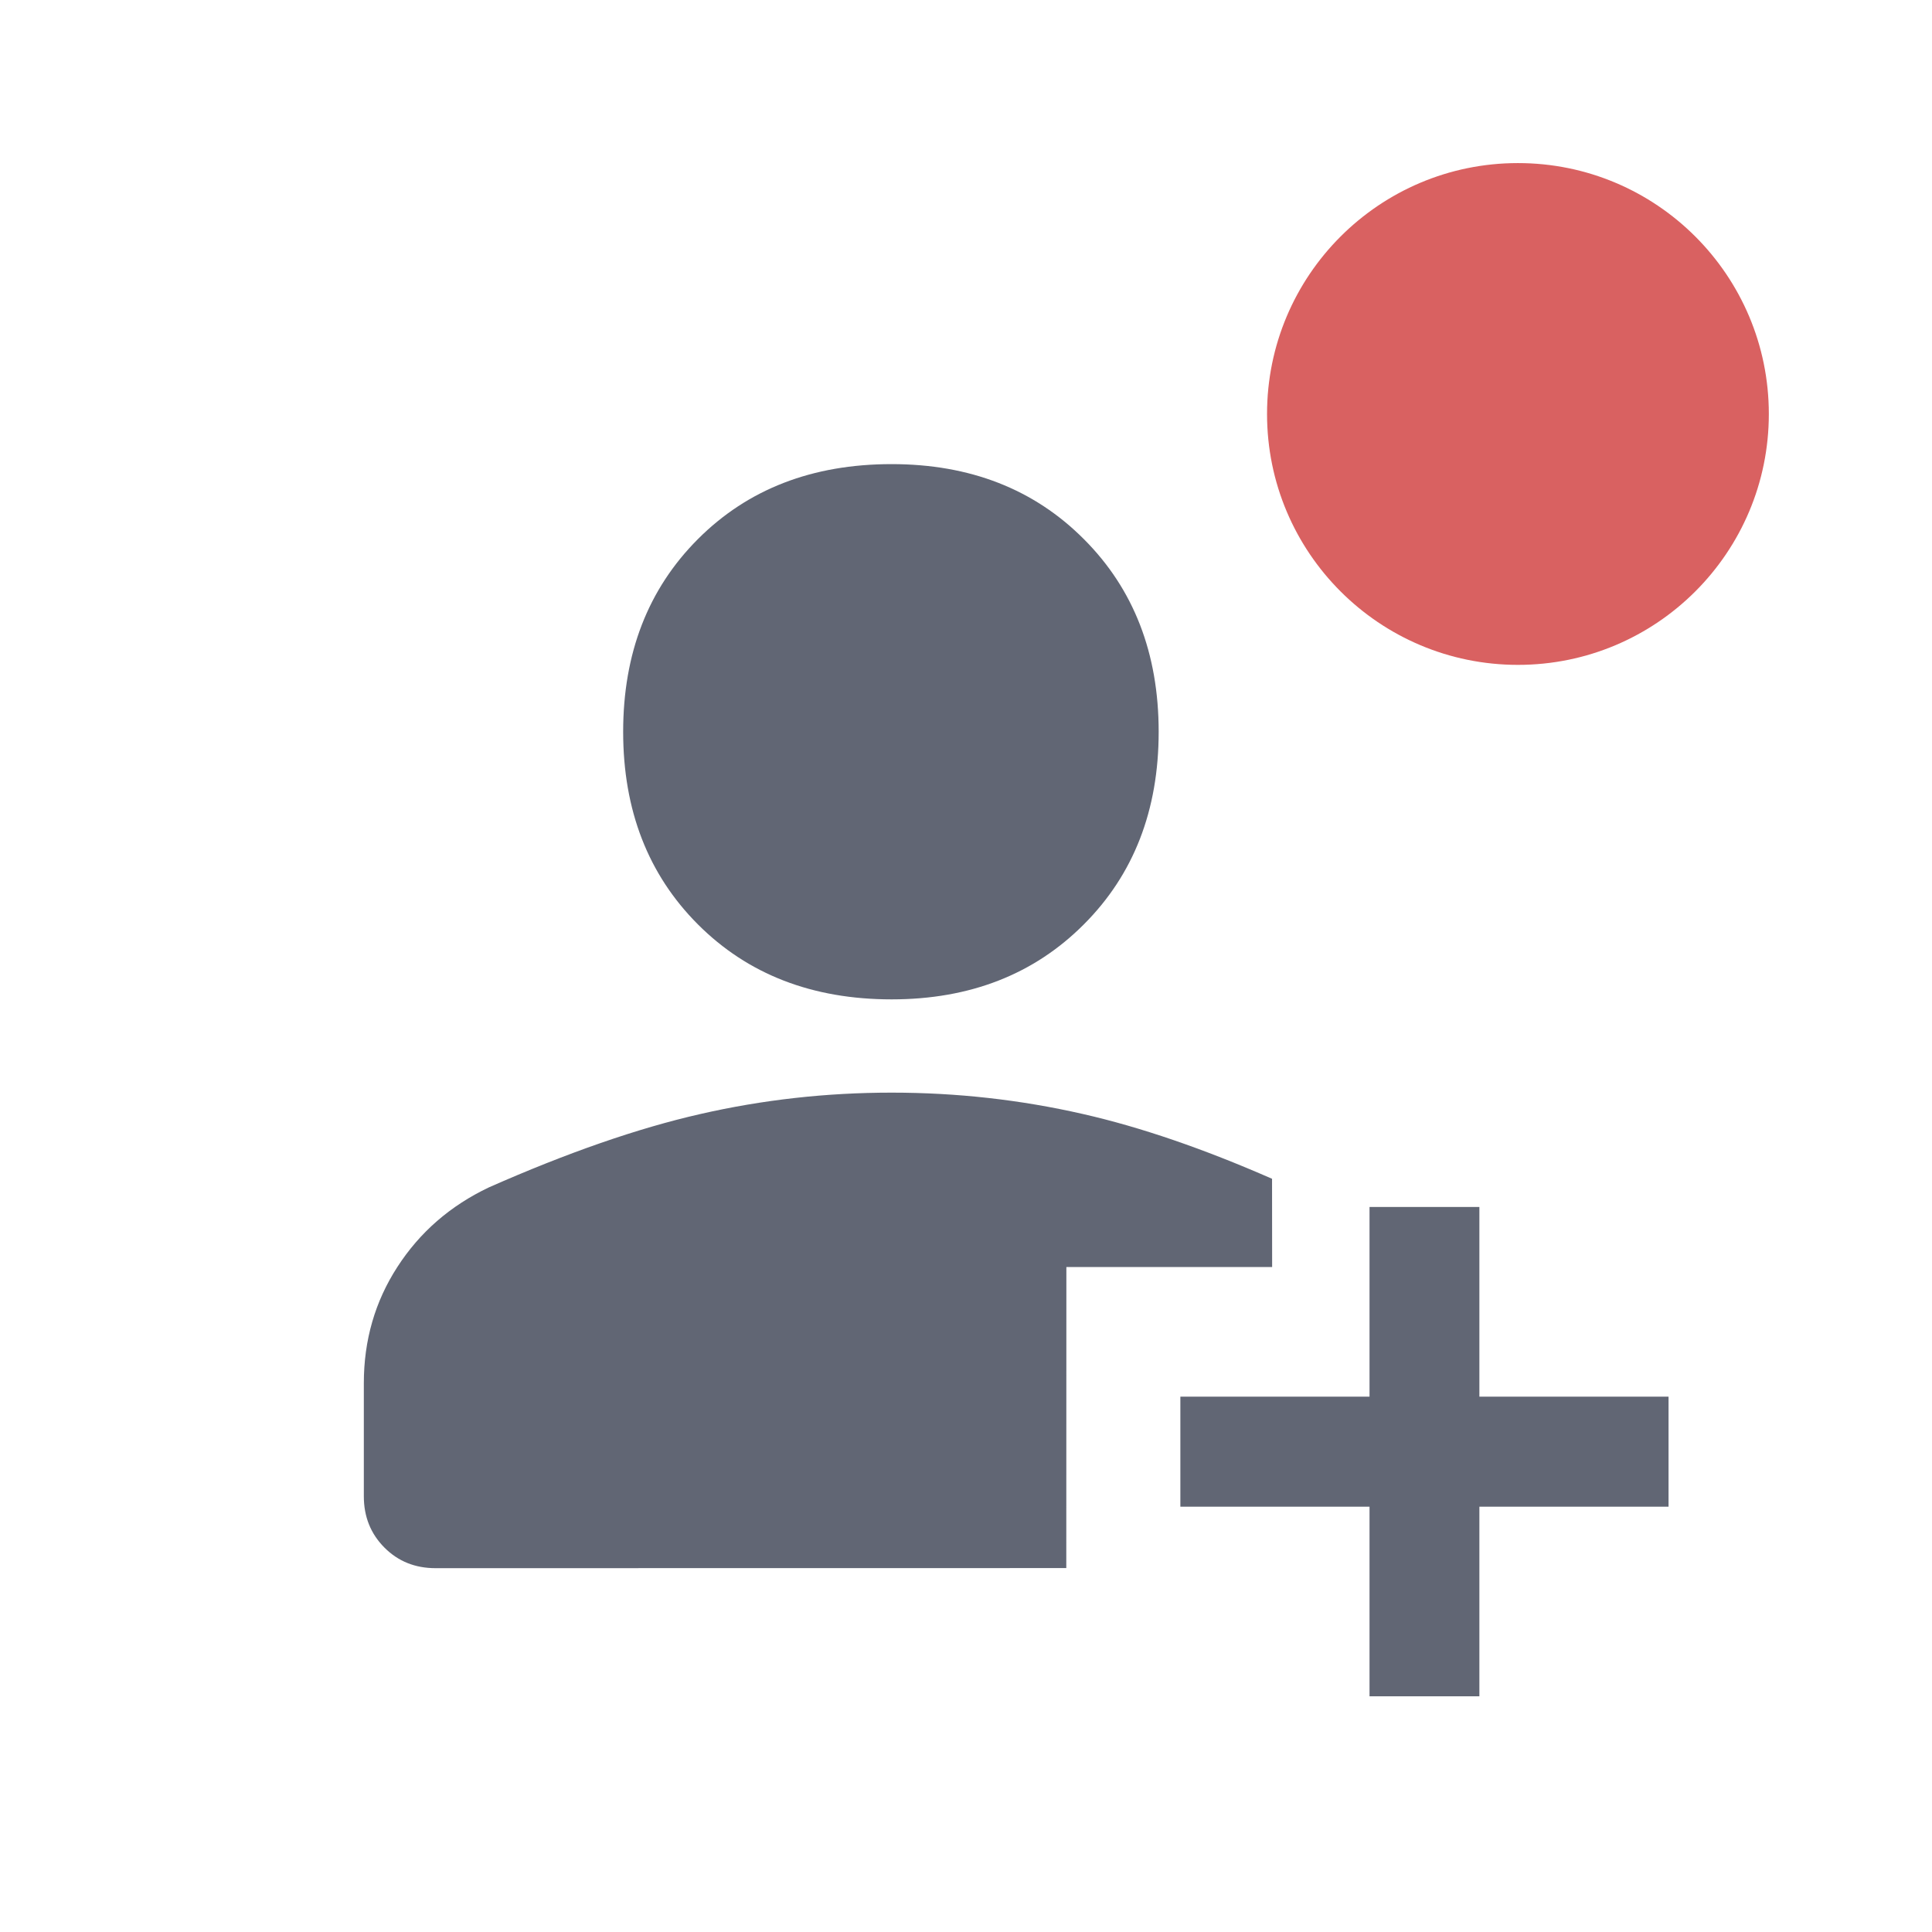 <?xml version="1.0" encoding="UTF-8"?>
<svg width="22px" height="22px" viewBox="0 0 22 22" version="1.1" xmlns="http://www.w3.org/2000/svg" xmlns:xlink="http://www.w3.org/1999/xlink">
    <g id="Vendors" stroke="none" stroke-width="1" fill="none" fill-rule="evenodd">
        <g id="Vendors-page---My-Vendors" transform="translate(-1348, -665)">
            <g id="Group-5" transform="translate(174, 323)">
                <g id="Group-3-Copy-3" transform="translate(0, 337)">
                    <g id="Group-6-Copy-2" transform="translate(1021, 0)">
                        <g id="Button-/-Symbol-S-/-Base" transform="translate(148, 0)">
                            <g id="Icon-/-Email-Add-another" transform="translate(5.714, 5.714)">
                                <path d="M9.439,11.728 C10.181,11.728 10.907,11.809 11.62,11.972 C12.271,12.12 12.989,12.366 13.771,12.709 L13.772,13.714 L11.429,13.714 L11.428,17.142 L4.245,17.143 C4.013,17.143 3.819,17.065 3.663,16.908 C3.507,16.751 3.429,16.557 3.429,16.324 L3.429,15.036 C3.429,14.548 3.556,14.107 3.811,13.713 C4.066,13.318 4.413,13.016 4.853,12.807 C5.745,12.413 6.547,12.134 7.259,11.972 C7.971,11.809 8.698,11.728 9.439,11.728 Z M9.439,4.571 C10.331,4.571 11.061,4.856 11.628,5.425 C12.196,5.993 12.48,6.725 12.48,7.619 C12.48,8.512 12.196,9.244 11.628,9.812 C11.061,10.381 10.331,10.666 9.439,10.666 C8.536,10.666 7.801,10.381 7.233,9.812 C6.666,9.244 6.382,8.512 6.382,7.619 C6.382,6.725 6.666,5.993 7.233,5.425 C7.801,4.856 8.536,4.571 9.439,4.571 Z" id="Combined-Shape" fill="#616674"></path>
                                <polygon id="Path" fill="#616674" points="14.881 18.602 14.881 16.443 12.727 16.443 12.727 15.19 14.881 15.19 14.881 13.03 16.132 13.03 16.132 15.19 18.286 15.19 18.286 16.443 16.132 16.443 16.132 18.602"></polygon>
                                <circle id="Oval" fill="#D96161" cx="16.571" cy="4" r="2.857"></circle>
                            </g>
                        </g>
                    </g>
                </g>
            </g>
        </g>
    </g>
</svg>
